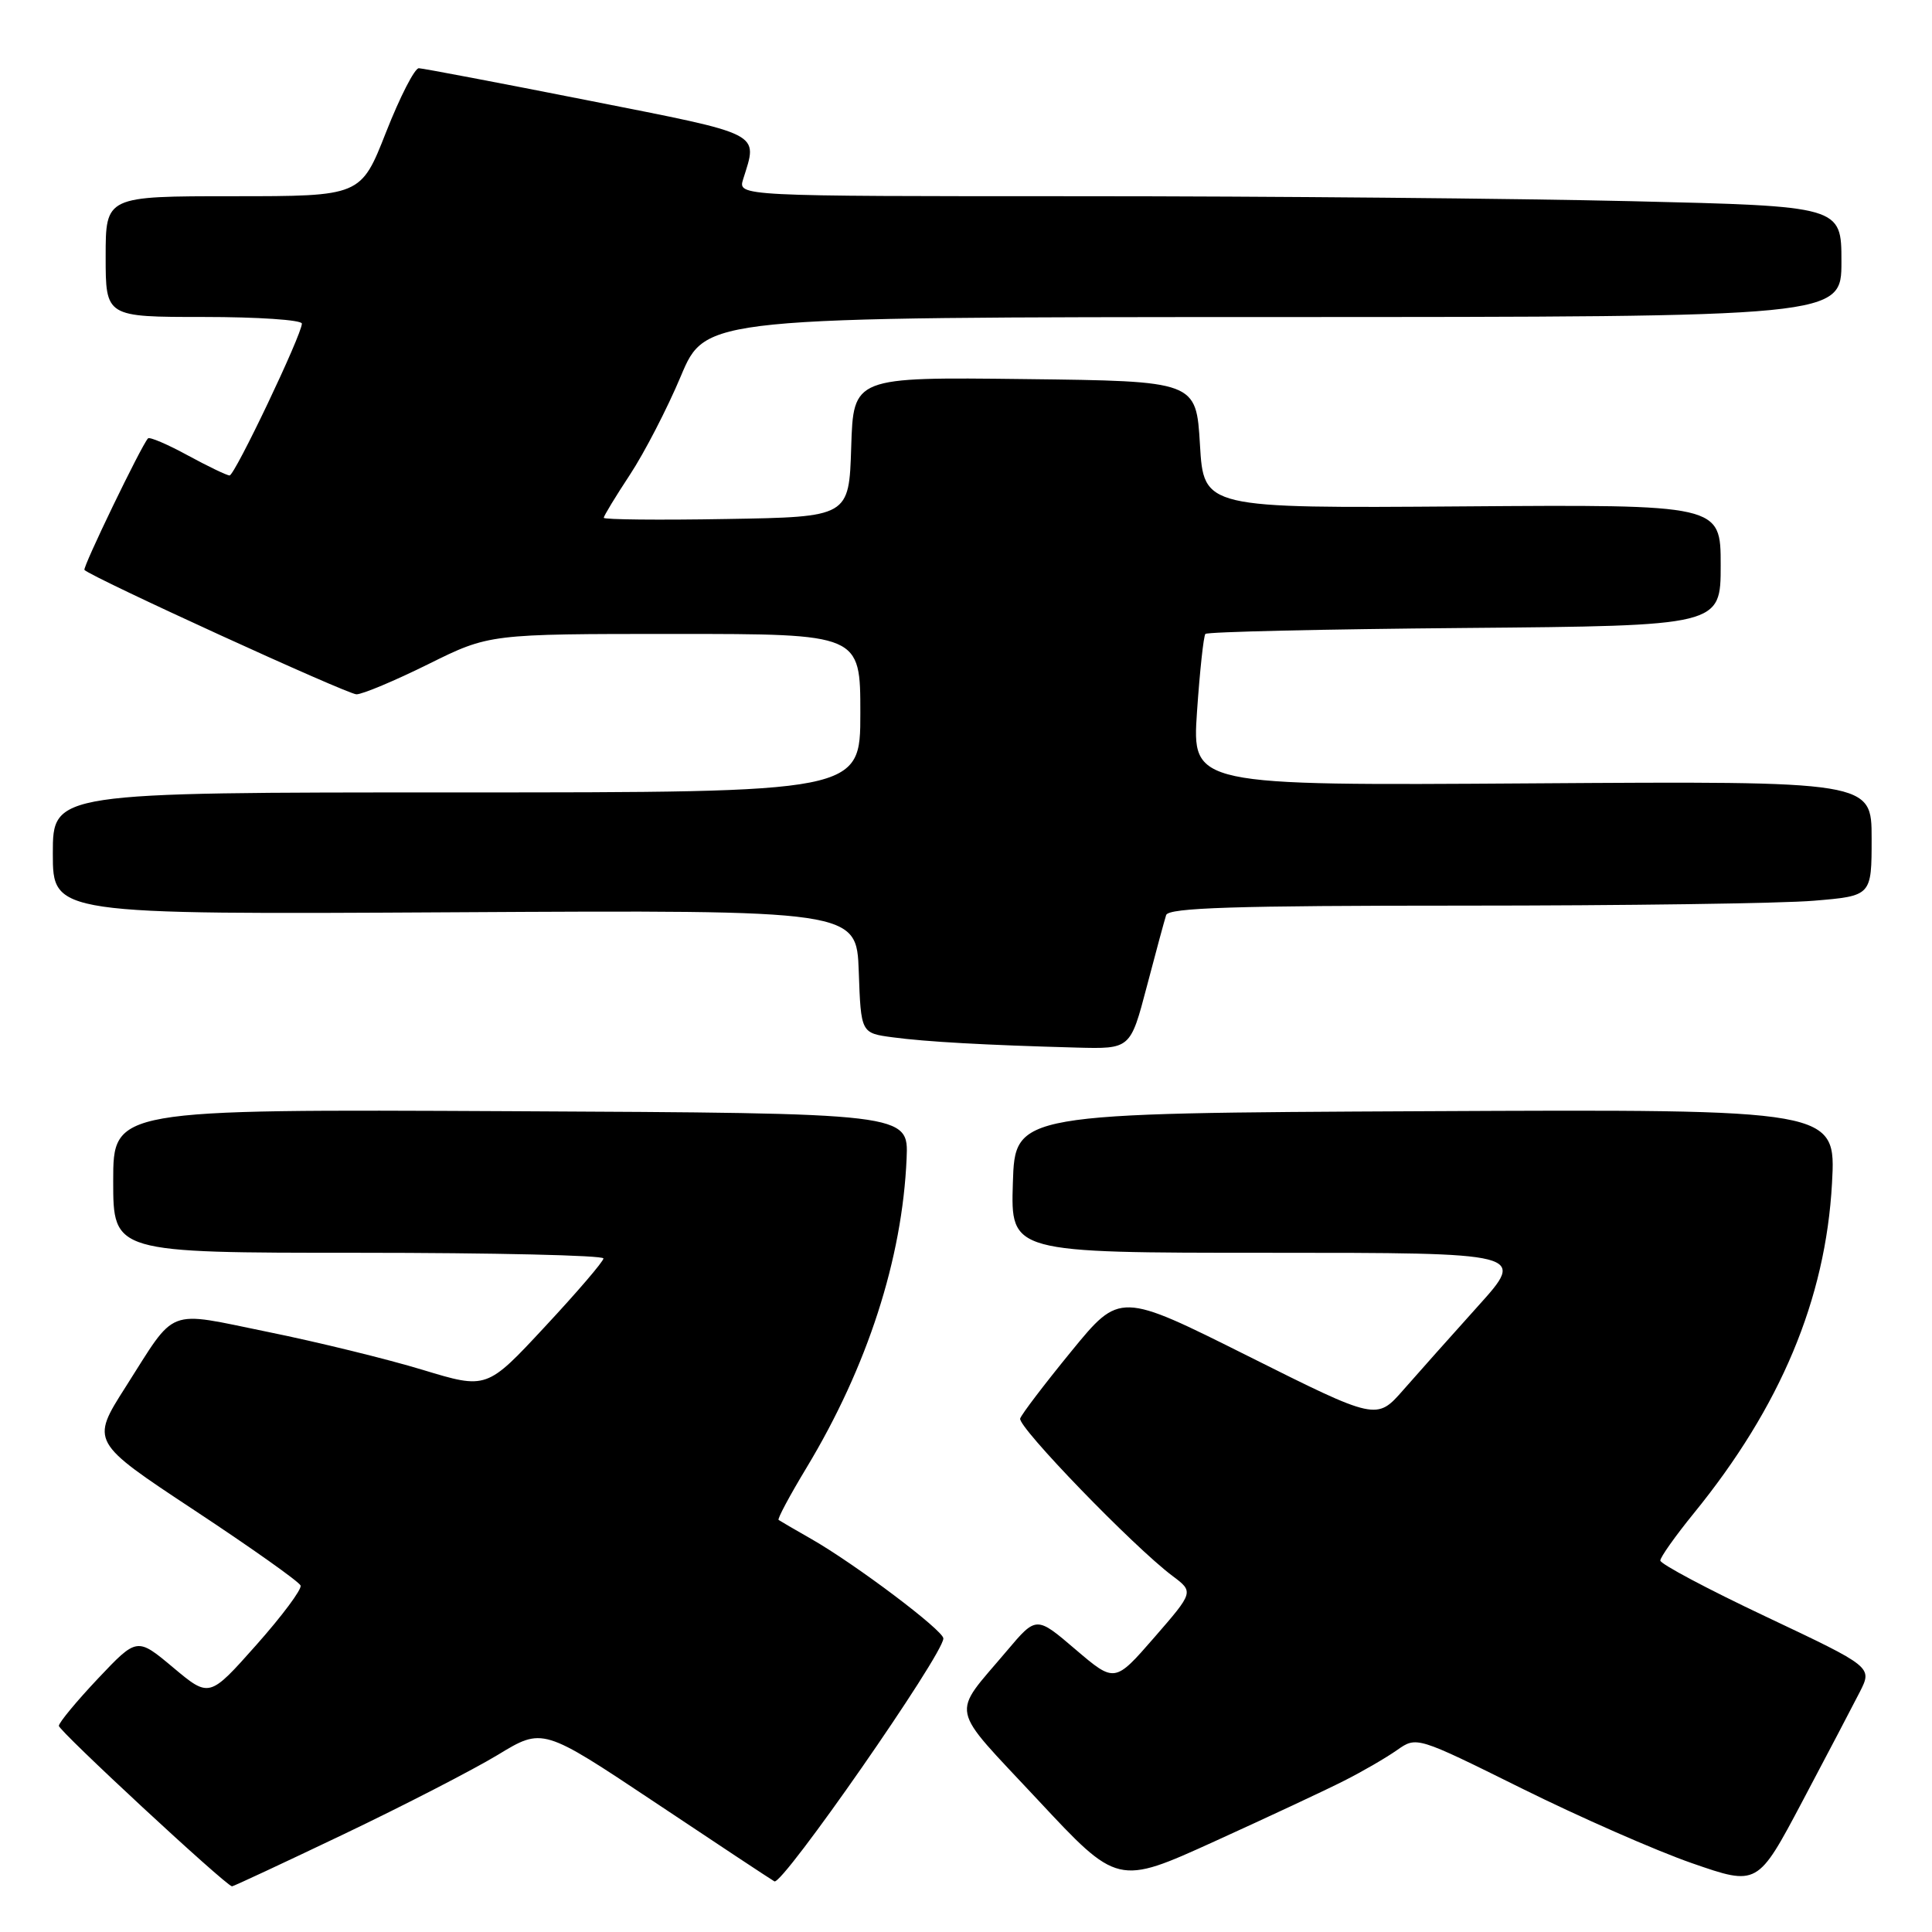 <?xml version="1.0" encoding="UTF-8" standalone="no"?>
<!DOCTYPE svg PUBLIC "-//W3C//DTD SVG 1.1//EN" "http://www.w3.org/Graphics/SVG/1.1/DTD/svg11.dtd" >
<svg xmlns="http://www.w3.org/2000/svg" xmlns:xlink="http://www.w3.org/1999/xlink" version="1.1" viewBox="0 0 256 256">
 <g >
 <path fill="currentColor"
d=" M 45.49 243.07 C 53.47 239.26 62.68 234.51 65.96 232.53 C 71.91 228.91 71.91 228.91 86.71 238.77 C 94.84 244.20 102.00 248.93 102.61 249.29 C 103.65 249.90 125.00 219.21 125.00 217.10 C 125.00 216.04 113.33 207.25 107.50 203.92 C 105.30 202.67 103.35 201.53 103.17 201.40 C 102.98 201.27 104.65 198.16 106.87 194.48 C 114.94 181.10 119.56 166.80 120.13 153.50 C 120.39 147.50 120.39 147.50 67.69 147.24 C 15.00 146.98 15.00 146.98 15.00 156.49 C 15.00 166.00 15.00 166.00 47.50 166.00 C 65.38 166.00 79.98 166.34 79.96 166.75 C 79.95 167.16 76.46 171.23 72.21 175.79 C 64.50 184.09 64.50 184.09 56.00 181.51 C 51.33 180.09 42.11 177.83 35.51 176.49 C 21.83 173.70 23.46 173.08 16.65 183.77 C 12.02 191.04 12.02 191.04 25.76 200.12 C 33.32 205.11 39.65 209.60 39.83 210.09 C 40.01 210.59 37.37 214.13 33.95 217.98 C 27.74 224.97 27.74 224.97 22.95 220.96 C 18.16 216.95 18.16 216.95 13.00 222.40 C 10.17 225.40 7.82 228.23 7.80 228.68 C 7.76 229.32 29.79 249.75 30.74 249.95 C 30.87 249.98 37.51 246.88 45.49 243.07 Z  M 178.14 235.94 C 180.54 234.73 183.67 232.91 185.11 231.90 C 187.71 230.07 187.71 230.07 201.61 236.96 C 209.25 240.75 219.41 245.22 224.19 246.88 C 232.89 249.90 232.89 249.90 238.82 238.70 C 242.08 232.54 245.51 226.01 246.43 224.20 C 248.11 220.89 248.11 220.89 234.05 214.24 C 226.32 210.59 220.00 207.23 220.00 206.78 C 220.00 206.34 221.99 203.53 224.42 200.54 C 235.93 186.41 241.90 172.16 242.75 156.79 C 243.29 146.98 243.29 146.98 188.90 147.24 C 134.50 147.50 134.50 147.50 134.21 156.75 C 133.92 166.00 133.92 166.00 168.07 166.00 C 202.21 166.00 202.21 166.00 195.85 173.06 C 192.36 176.94 187.90 181.94 185.95 184.17 C 182.41 188.21 182.41 188.21 165.40 179.70 C 148.39 171.19 148.39 171.19 141.96 179.05 C 138.43 183.37 135.37 187.38 135.18 187.96 C 134.82 189.05 150.23 204.98 155.35 208.81 C 158.19 210.94 158.19 210.94 152.95 216.97 C 147.71 222.99 147.71 222.99 142.51 218.56 C 137.32 214.12 137.32 214.12 133.41 218.75 C 125.97 227.57 125.58 225.70 137.47 238.44 C 148.09 249.83 148.09 249.83 160.94 243.99 C 168.00 240.78 175.75 237.16 178.14 235.94 Z  M 151.95 130.75 C 153.14 126.21 154.30 121.94 154.52 121.25 C 154.85 120.28 163.60 120.00 193.82 120.00 C 215.20 120.00 236.14 119.71 240.35 119.35 C 248.00 118.71 248.00 118.71 248.00 111.10 C 248.00 103.50 248.00 103.50 202.98 103.80 C 157.95 104.10 157.95 104.10 158.61 94.30 C 158.98 88.91 159.48 84.28 159.72 84.00 C 159.96 83.72 175.43 83.37 194.08 83.21 C 228.00 82.92 228.00 82.92 228.00 74.89 C 228.00 66.85 228.00 66.85 193.75 67.10 C 159.50 67.35 159.50 67.35 159.00 58.92 C 158.50 50.50 158.50 50.50 135.79 50.23 C 113.08 49.96 113.08 49.96 112.79 59.23 C 112.50 68.50 112.50 68.50 96.25 68.77 C 87.31 68.93 80.00 68.85 80.00 68.61 C 80.00 68.37 81.56 65.80 83.47 62.90 C 85.38 60.00 88.42 54.12 90.22 49.83 C 93.50 42.03 93.50 42.03 168.75 42.01 C 244.00 42.00 244.00 42.00 244.00 34.66 C 244.00 27.32 244.00 27.32 216.25 26.66 C 200.99 26.30 168.09 26.00 143.13 26.00 C 97.77 26.00 97.77 26.00 98.47 23.75 C 100.43 17.48 101.31 17.93 78.00 13.32 C 66.17 10.98 56.05 9.06 55.50 9.04 C 54.95 9.02 53.00 12.83 51.16 17.50 C 47.82 26.00 47.82 26.00 30.91 26.00 C 14.00 26.00 14.00 26.00 14.00 34.00 C 14.00 42.00 14.00 42.00 27.00 42.00 C 34.15 42.00 40.00 42.39 40.00 42.88 C 40.00 44.33 31.11 63.00 30.42 63.00 C 30.06 63.00 27.57 61.80 24.88 60.34 C 22.19 58.87 19.82 57.86 19.61 58.09 C 18.72 59.05 10.90 75.24 11.19 75.52 C 12.20 76.53 46.03 92.00 47.23 92.00 C 48.03 92.00 52.32 90.20 56.76 88.00 C 64.83 84.00 64.83 84.00 89.42 84.00 C 114.00 84.00 114.00 84.00 114.00 94.50 C 114.00 105.00 114.00 105.00 60.50 105.00 C 7.00 105.00 7.00 105.00 7.00 113.09 C 7.00 121.18 7.00 121.18 60.25 120.88 C 113.50 120.58 113.50 120.58 113.79 128.73 C 114.08 136.89 114.08 136.89 118.29 137.45 C 122.68 138.04 130.52 138.48 142.64 138.81 C 149.78 139.00 149.78 139.00 151.95 130.75 Z "/>
</g>
</svg>